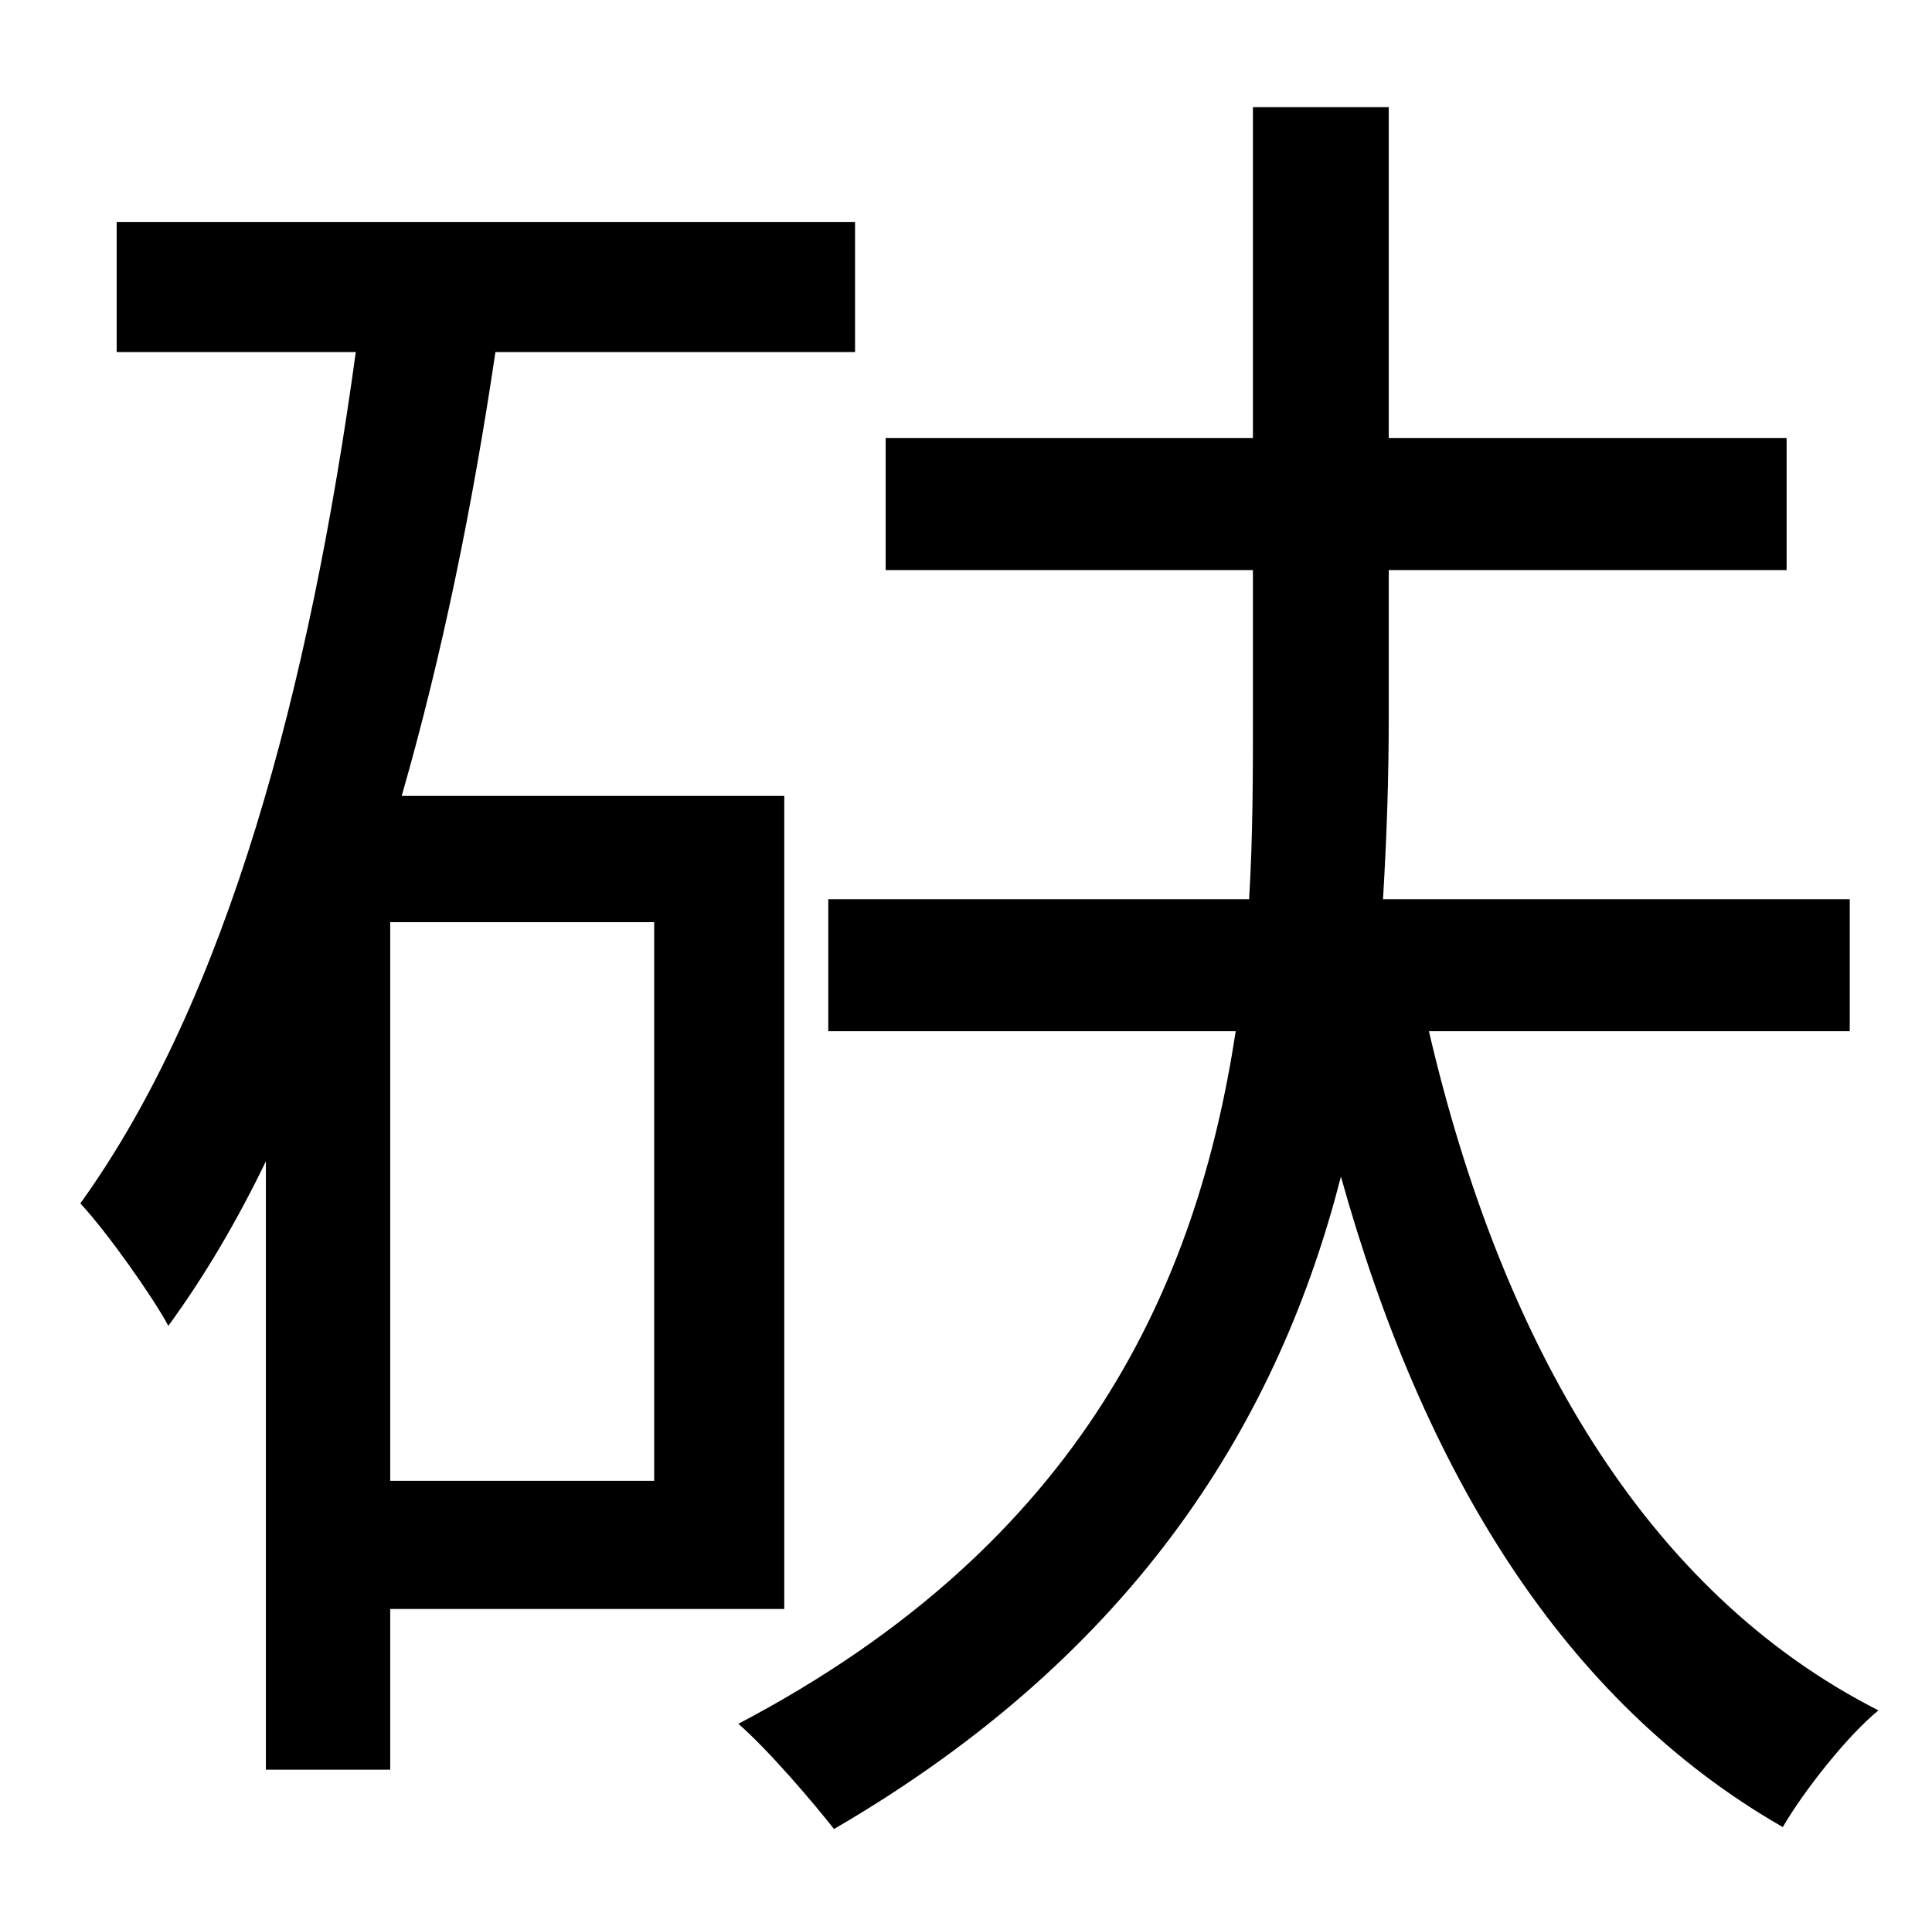 <?xml version="1.0" standalone="no"?>
<!DOCTYPE svg PUBLIC "-//W3C//DTD SVG 1.1//EN" "http://www.w3.org/Graphics/SVG/1.1/DTD/svg11.dtd" >
<svg xmlns="http://www.w3.org/2000/svg" xmlns:xlink="http://www.w3.org/1999/xlink" version="1.1" viewBox="-10 0 1010 1000">
   <path fill="currentColor"
d="M332 774v-292h-138v292h138zM400 841h-206v84h-65v-318c-15 31 -32 60 -51 86c-8 -15 -32 -49 -46 -64c77 -107 120 -270 144 -445h-125v-68h386v68h-188c-12 81 -28 159 -49 232h200v425zM957 539h-220c38 163 113 293 235 355c-16 13 -39 42 -50 61
c-115 -66 -188 -186 -231 -340c-32 125 -105 248 -265 341c-11 -14 -34 -41 -50 -55c181 -95 240 -231 260 -362h-213v-69h220c2 -33 2 -65 2 -96v-76h-192v-69h192v-173h71v173h208v69h-208v77c0 31 -1 62 -3 95h244v69z" />
</svg>
